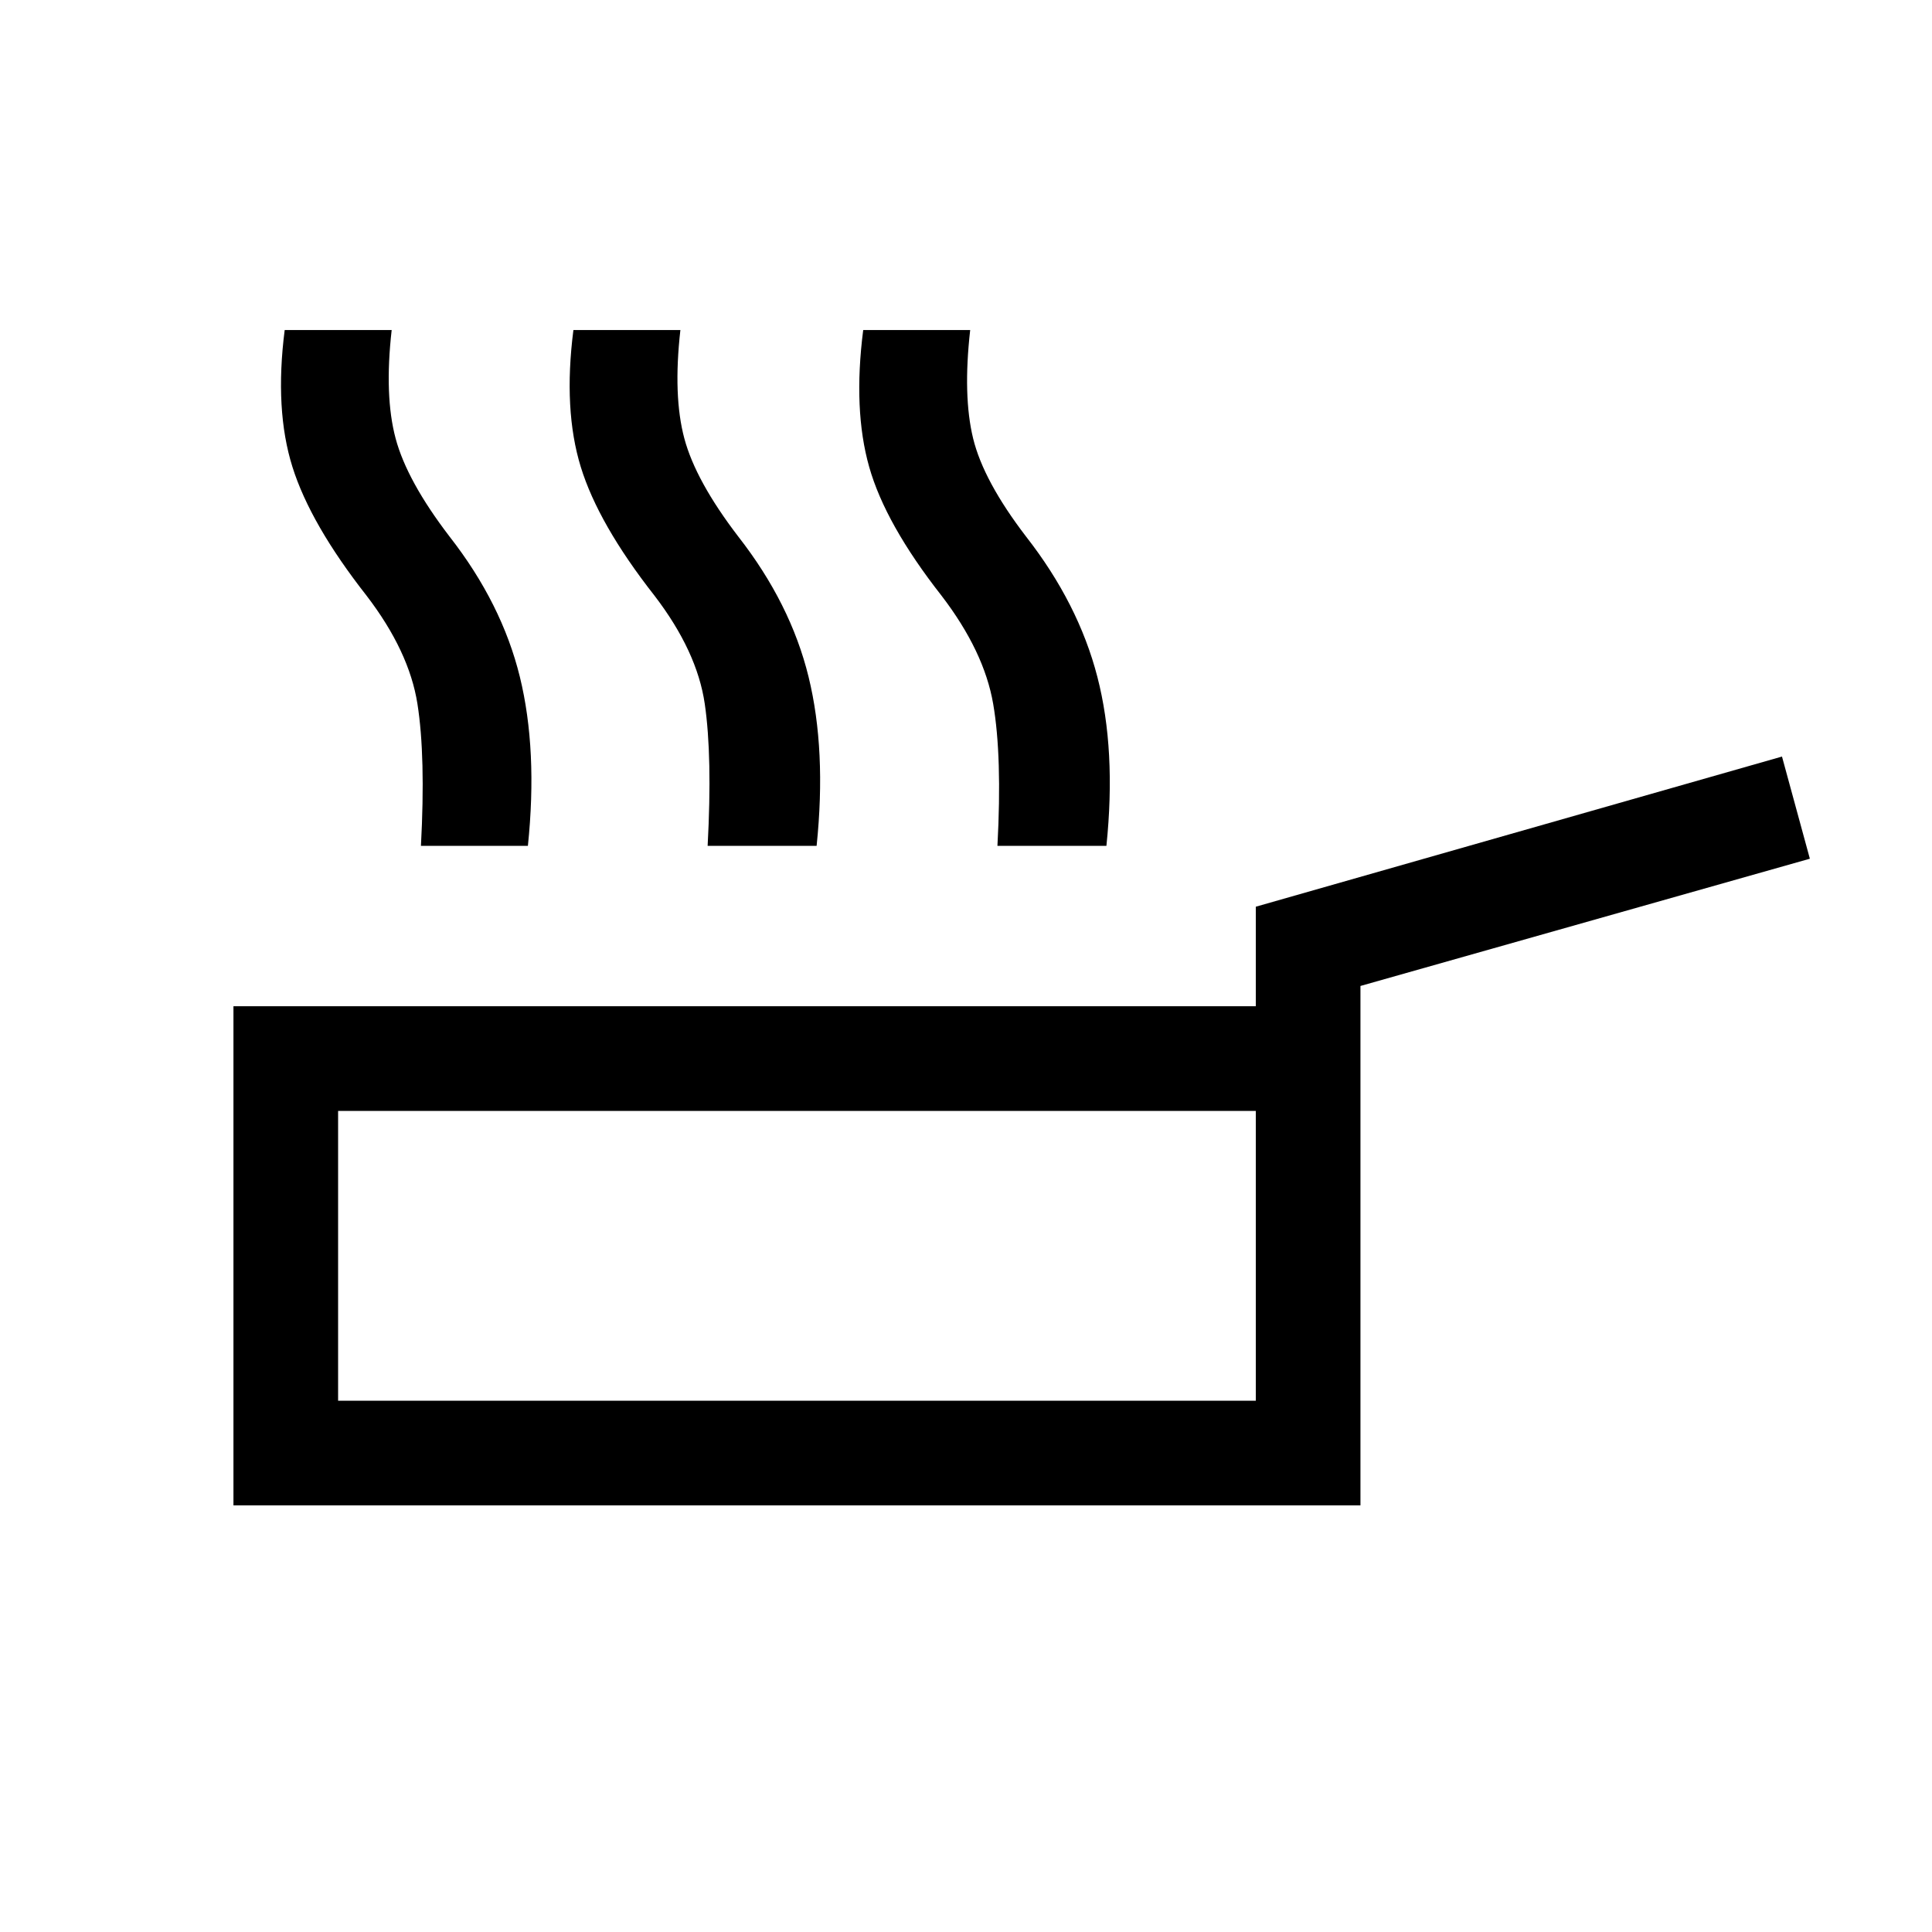 <svg xmlns="http://www.w3.org/2000/svg" height="20" viewBox="0 -960 960 960" width="20"><path d="M116-212v-248h508v-49.46l261.46-74.61 13.85 50.76L676-470.08V-212H116Zm52-52h456v-144H168v144Zm228-72ZM209.16-539.69q2.38-44.46-1.74-70.58-4.11-26.11-25.26-53.73-27.93-35.61-36.85-64-8.92-28.38-3.85-68h53.16q-3.7 32.69 1.96 53.85 5.65 21.15 26.81 48.77 25.99 33.3 34.92 69.69 8.92 36.38 4 84h-53.15Zm142.46 0q2.38-44.46-1.43-70.58-3.8-26.11-24.96-53.73-27.92-35.61-36.65-64-8.73-28.38-3.66-68h53.16q-3.7 32.69 1.96 53.85 5.65 21.15 26.81 48.77 26 33.3 34.92 69.69 8.92 36.38 4 84h-54.15Zm144 0q2.38-44.46-2.12-70.58-4.5-26.11-25.65-53.73-27.93-35.61-35.96-64-8.04-28.38-2.97-68h53.16q-3.7 32.69 1.46 53.85 5.15 21.15 26.31 48.77 26 33.3 35.42 69.69 9.42 36.38 4.5 84h-54.15Z"/></svg>